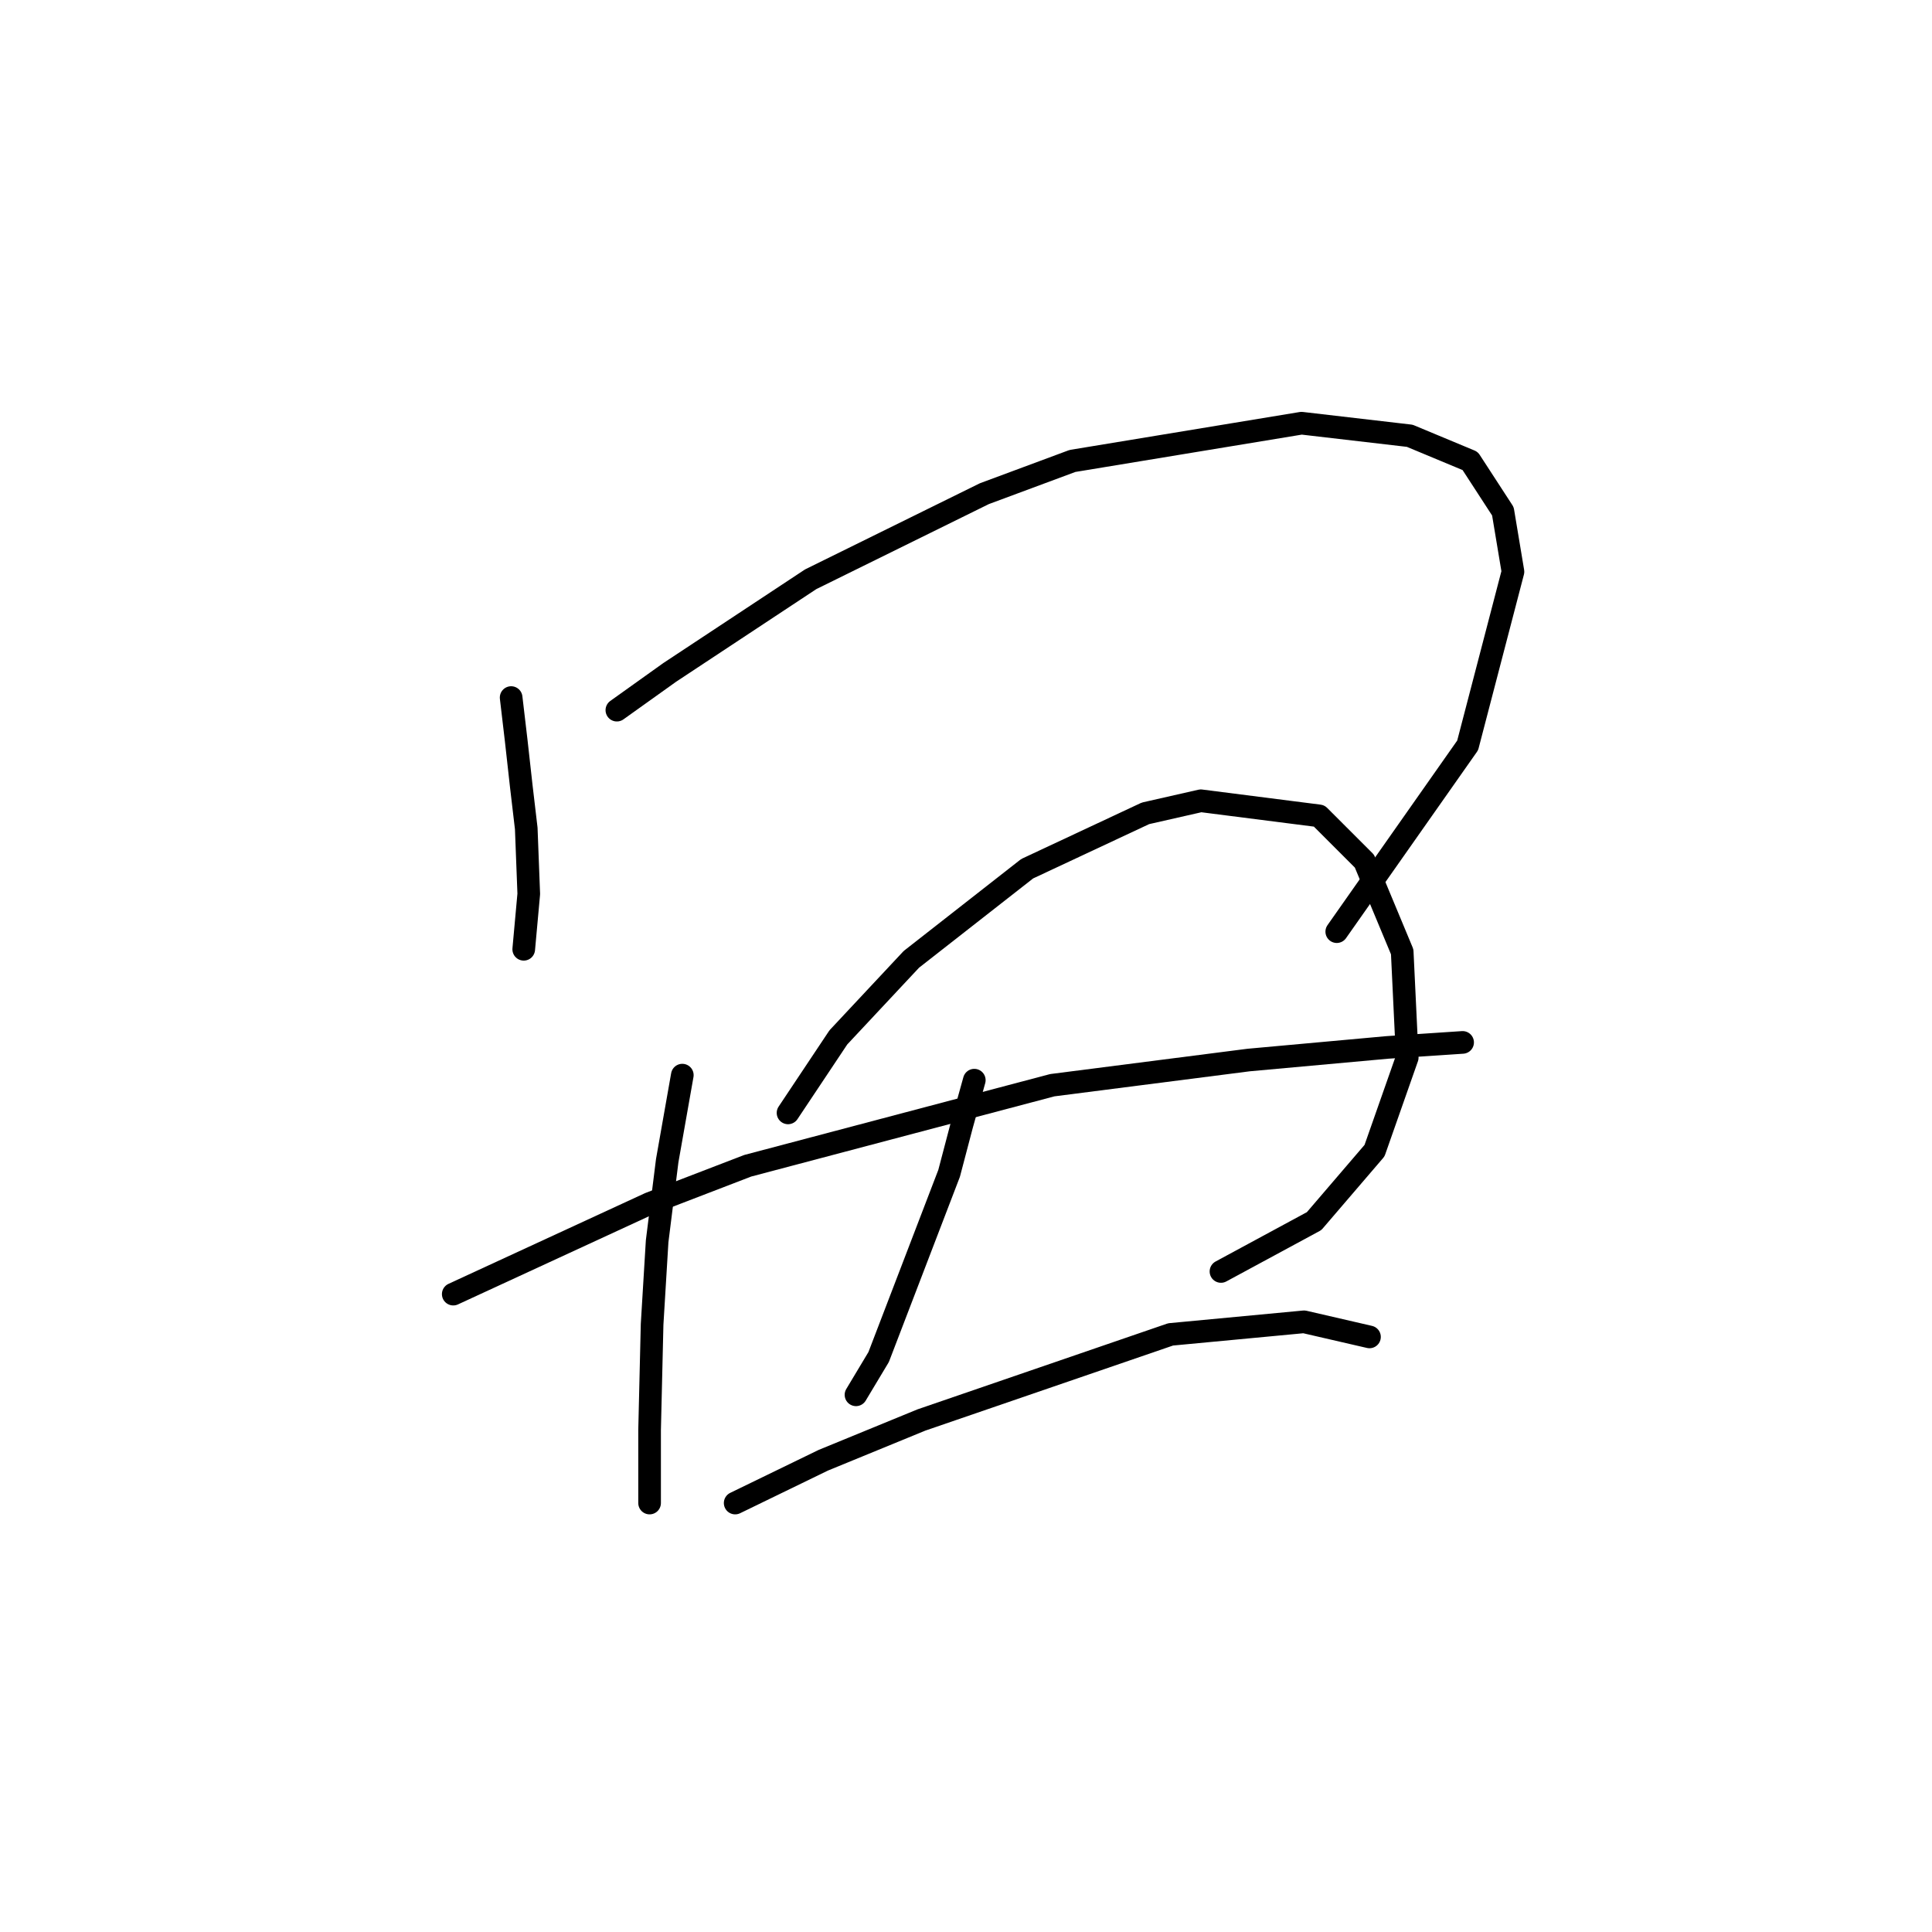 <?xml version="1.0" standalone="no"?>
    <svg width="256" height="256" xmlns="http://www.w3.org/2000/svg" version="1.1">
    <polyline stroke="black" stroke-width="3" stroke-linecap="round" fill="transparent" stroke-linejoin="round" points="67.729 92.431 68.396 98.101 69.064 104.104 69.731 109.775 70.064 118.446 69.397 125.784 69.397 125.784 " />
        <polyline stroke="black" stroke-width="3" stroke-linecap="round" fill="transparent" stroke-linejoin="round" points="81.738 94.099 88.742 89.096 107.42 76.755 130.433 65.415 142.107 61.079 172.458 56.076 186.8 57.744 194.805 61.079 199.141 67.75 200.475 75.754 194.471 98.768 177.128 123.449 177.128 123.449 " />
        <polyline stroke="black" stroke-width="3" stroke-linecap="round" fill="transparent" stroke-linejoin="round" points="60.058 171.478 86.074 159.471 99.081 154.468 139.439 143.795 165.454 140.459 183.798 138.792 193.804 138.125 193.804 138.125 " />
        <polyline stroke="black" stroke-width="3" stroke-linecap="round" fill="transparent" stroke-linejoin="round" points="90.41 142.461 88.408 153.801 87.074 164.474 86.407 175.48 86.074 189.488 86.074 196.826 86.074 199.161 86.074 199.161 " />
        <polyline stroke="black" stroke-width="3" stroke-linecap="round" fill="transparent" stroke-linejoin="round" points="104.418 147.464 111.088 137.458 120.761 127.118 136.103 115.111 151.779 107.773 159.117 106.106 174.793 108.107 180.797 114.11 185.799 126.118 186.467 140.126 182.131 152.467 174.126 161.805 161.785 168.476 161.785 168.476 " />
        <polyline stroke="black" stroke-width="3" stroke-linecap="round" fill="transparent" stroke-linejoin="round" points="129.099 143.128 127.431 149.131 125.764 155.468 116.425 179.816 113.423 184.819 113.423 184.819 " />
        <polyline stroke="black" stroke-width="3" stroke-linecap="round" fill="transparent" stroke-linejoin="round" points="97.414 199.161 109.087 193.491 122.095 188.154 155.115 176.814 172.792 175.147 181.464 177.148 181.464 177.148 " />
        </svg>
